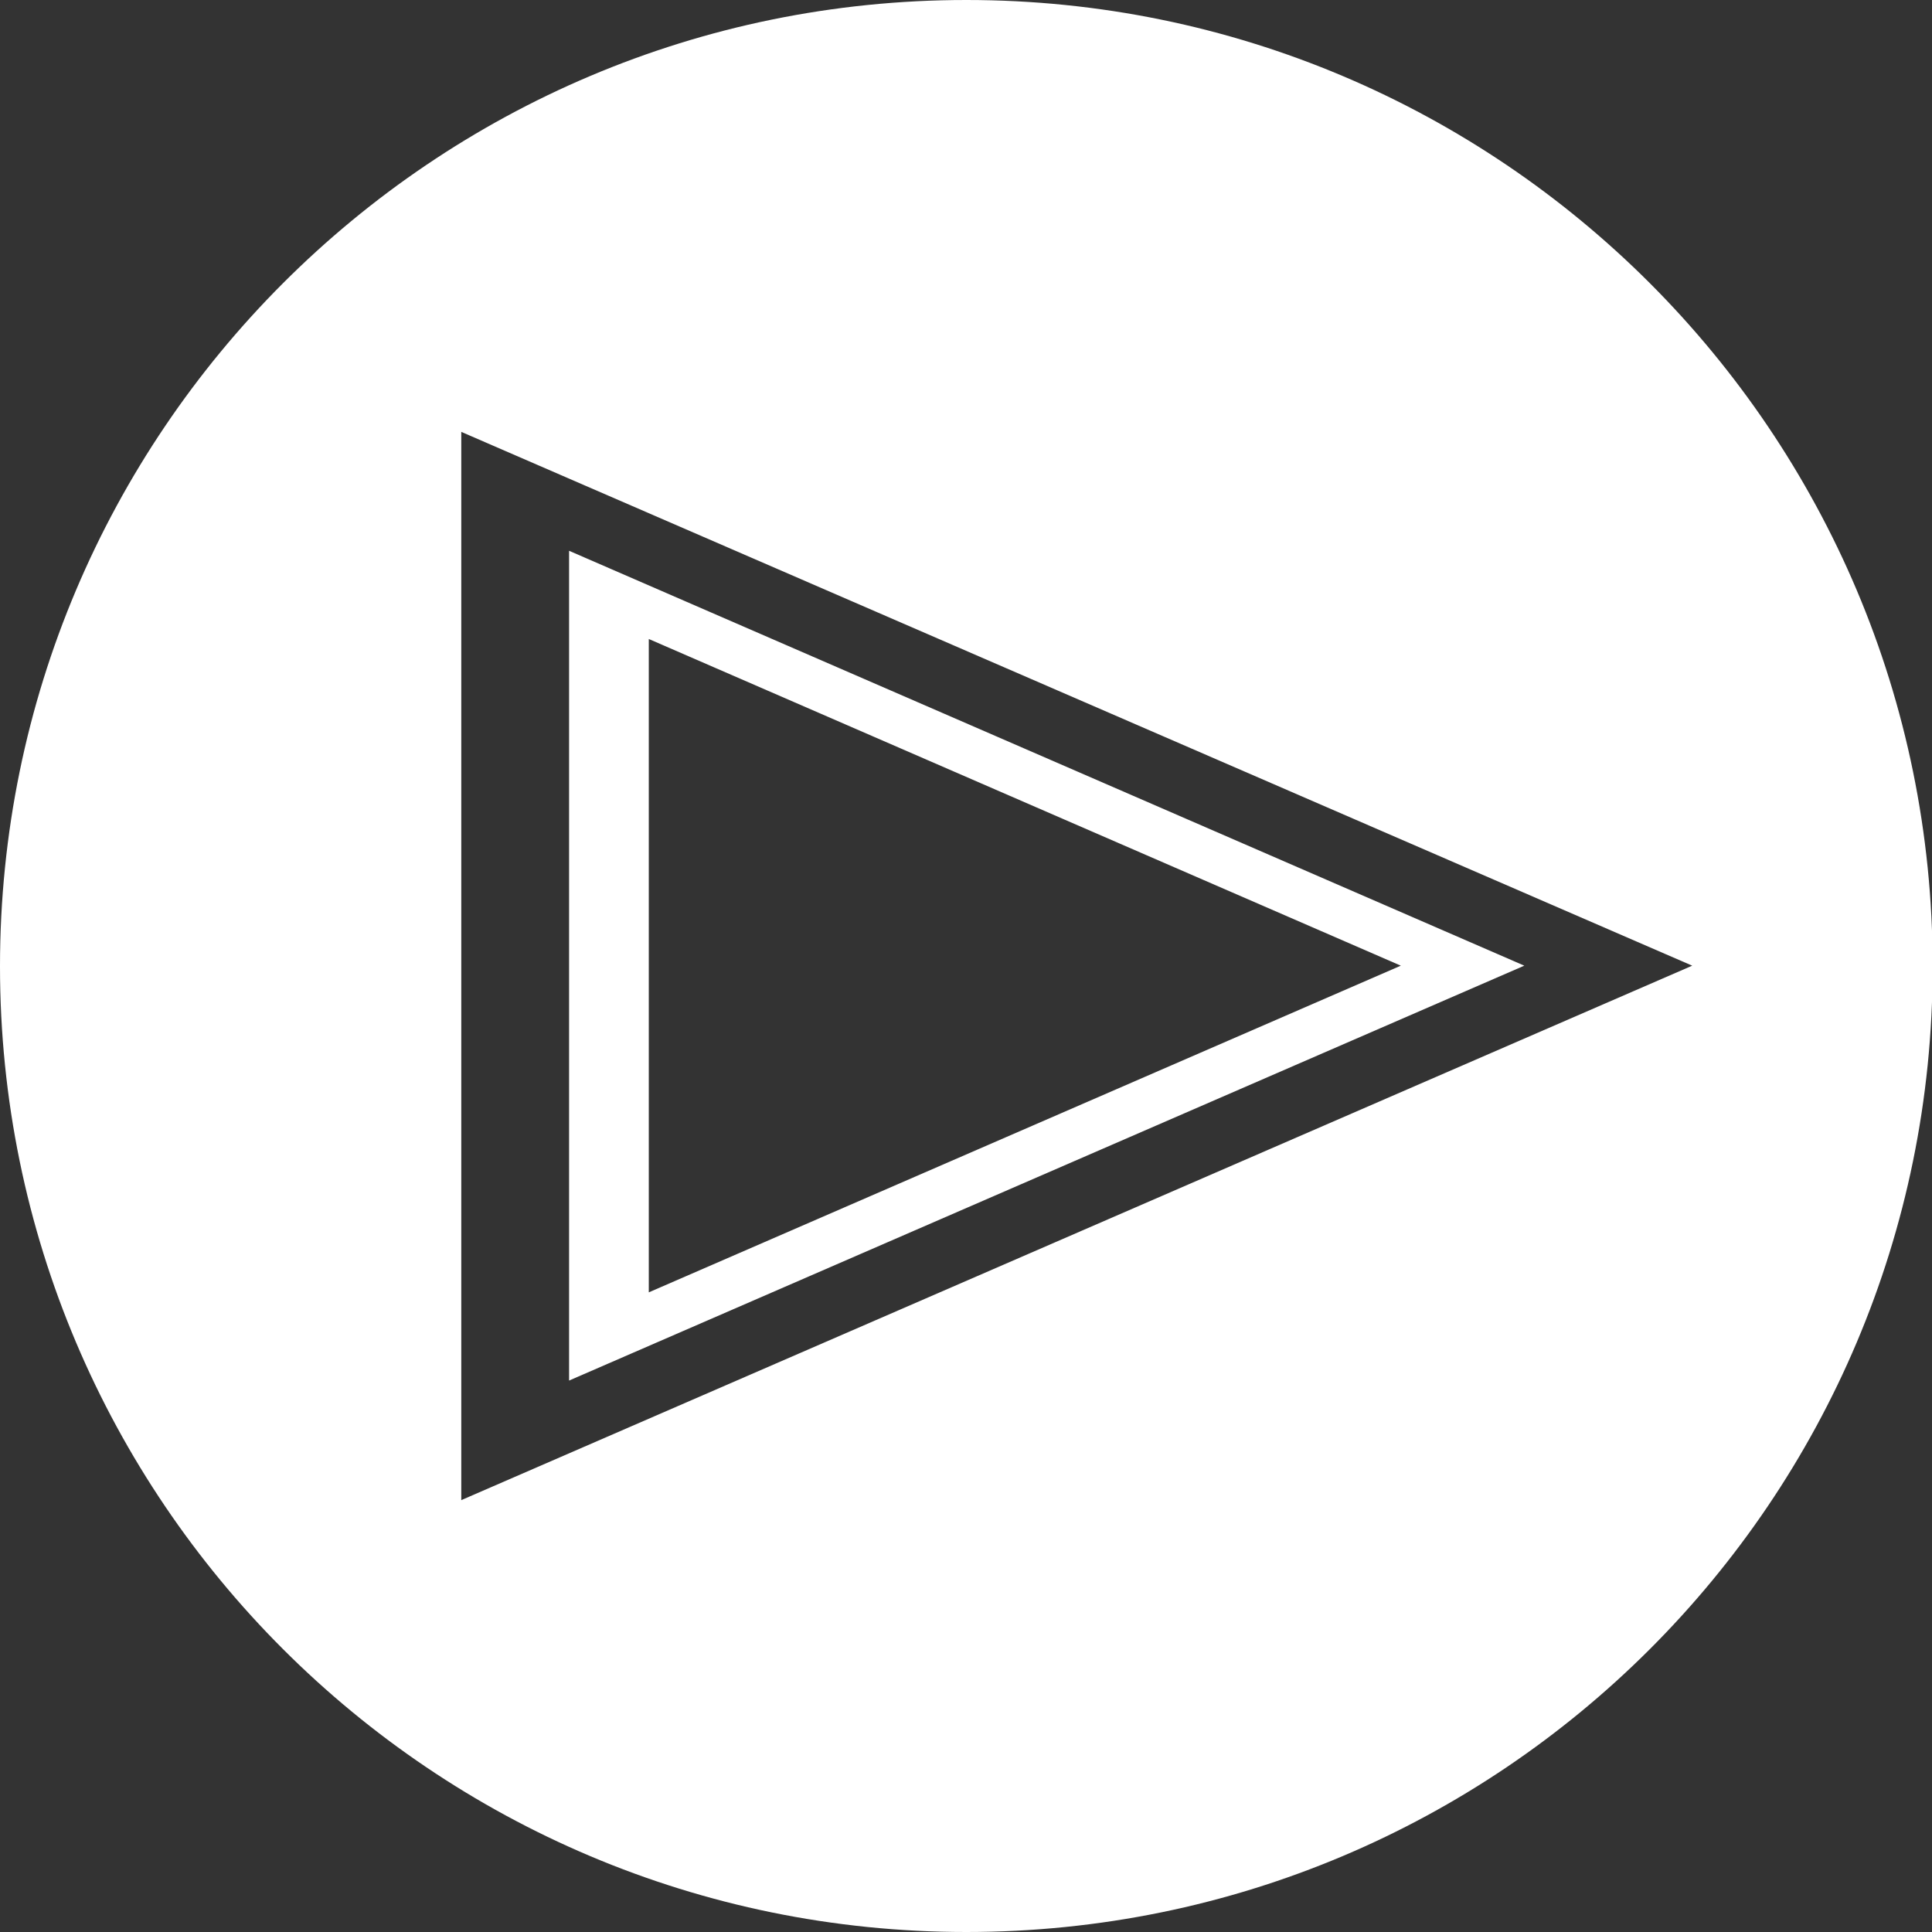 <?xml version="1.0" encoding="UTF-8"?>
<svg id="Layer_2" data-name="Layer 2" xmlns="http://www.w3.org/2000/svg" viewBox="0 0 29.57 29.57">
  <rect x="0" y="0" width="29.57" height="29.57" fill="#333333" stroke="none"/>
  <defs>
    <style>
      .cls-1 {
        fill: #fff;
        fill-rule: evenodd;
      }
    </style>
  </defs>
  <g id="Layer_1-2" data-name="Layer 1">
    <path class="cls-1" d="M14.79,0c8.17,0,14.79,6.62,14.79,14.79s-6.62,14.78-14.79,14.78S0,22.95,0,14.79,6.62,0,14.79,0h0ZM7.06,19.78v3.18l18.84-8.18L7.06,6.61v13.17h0ZM9.93,19.78l11.51-5-11.51-5v9.99h0ZM8.71,9.79v11.34l14.62-6.35-14.62-6.35v1.35Z"/>
  </g>
</svg>
